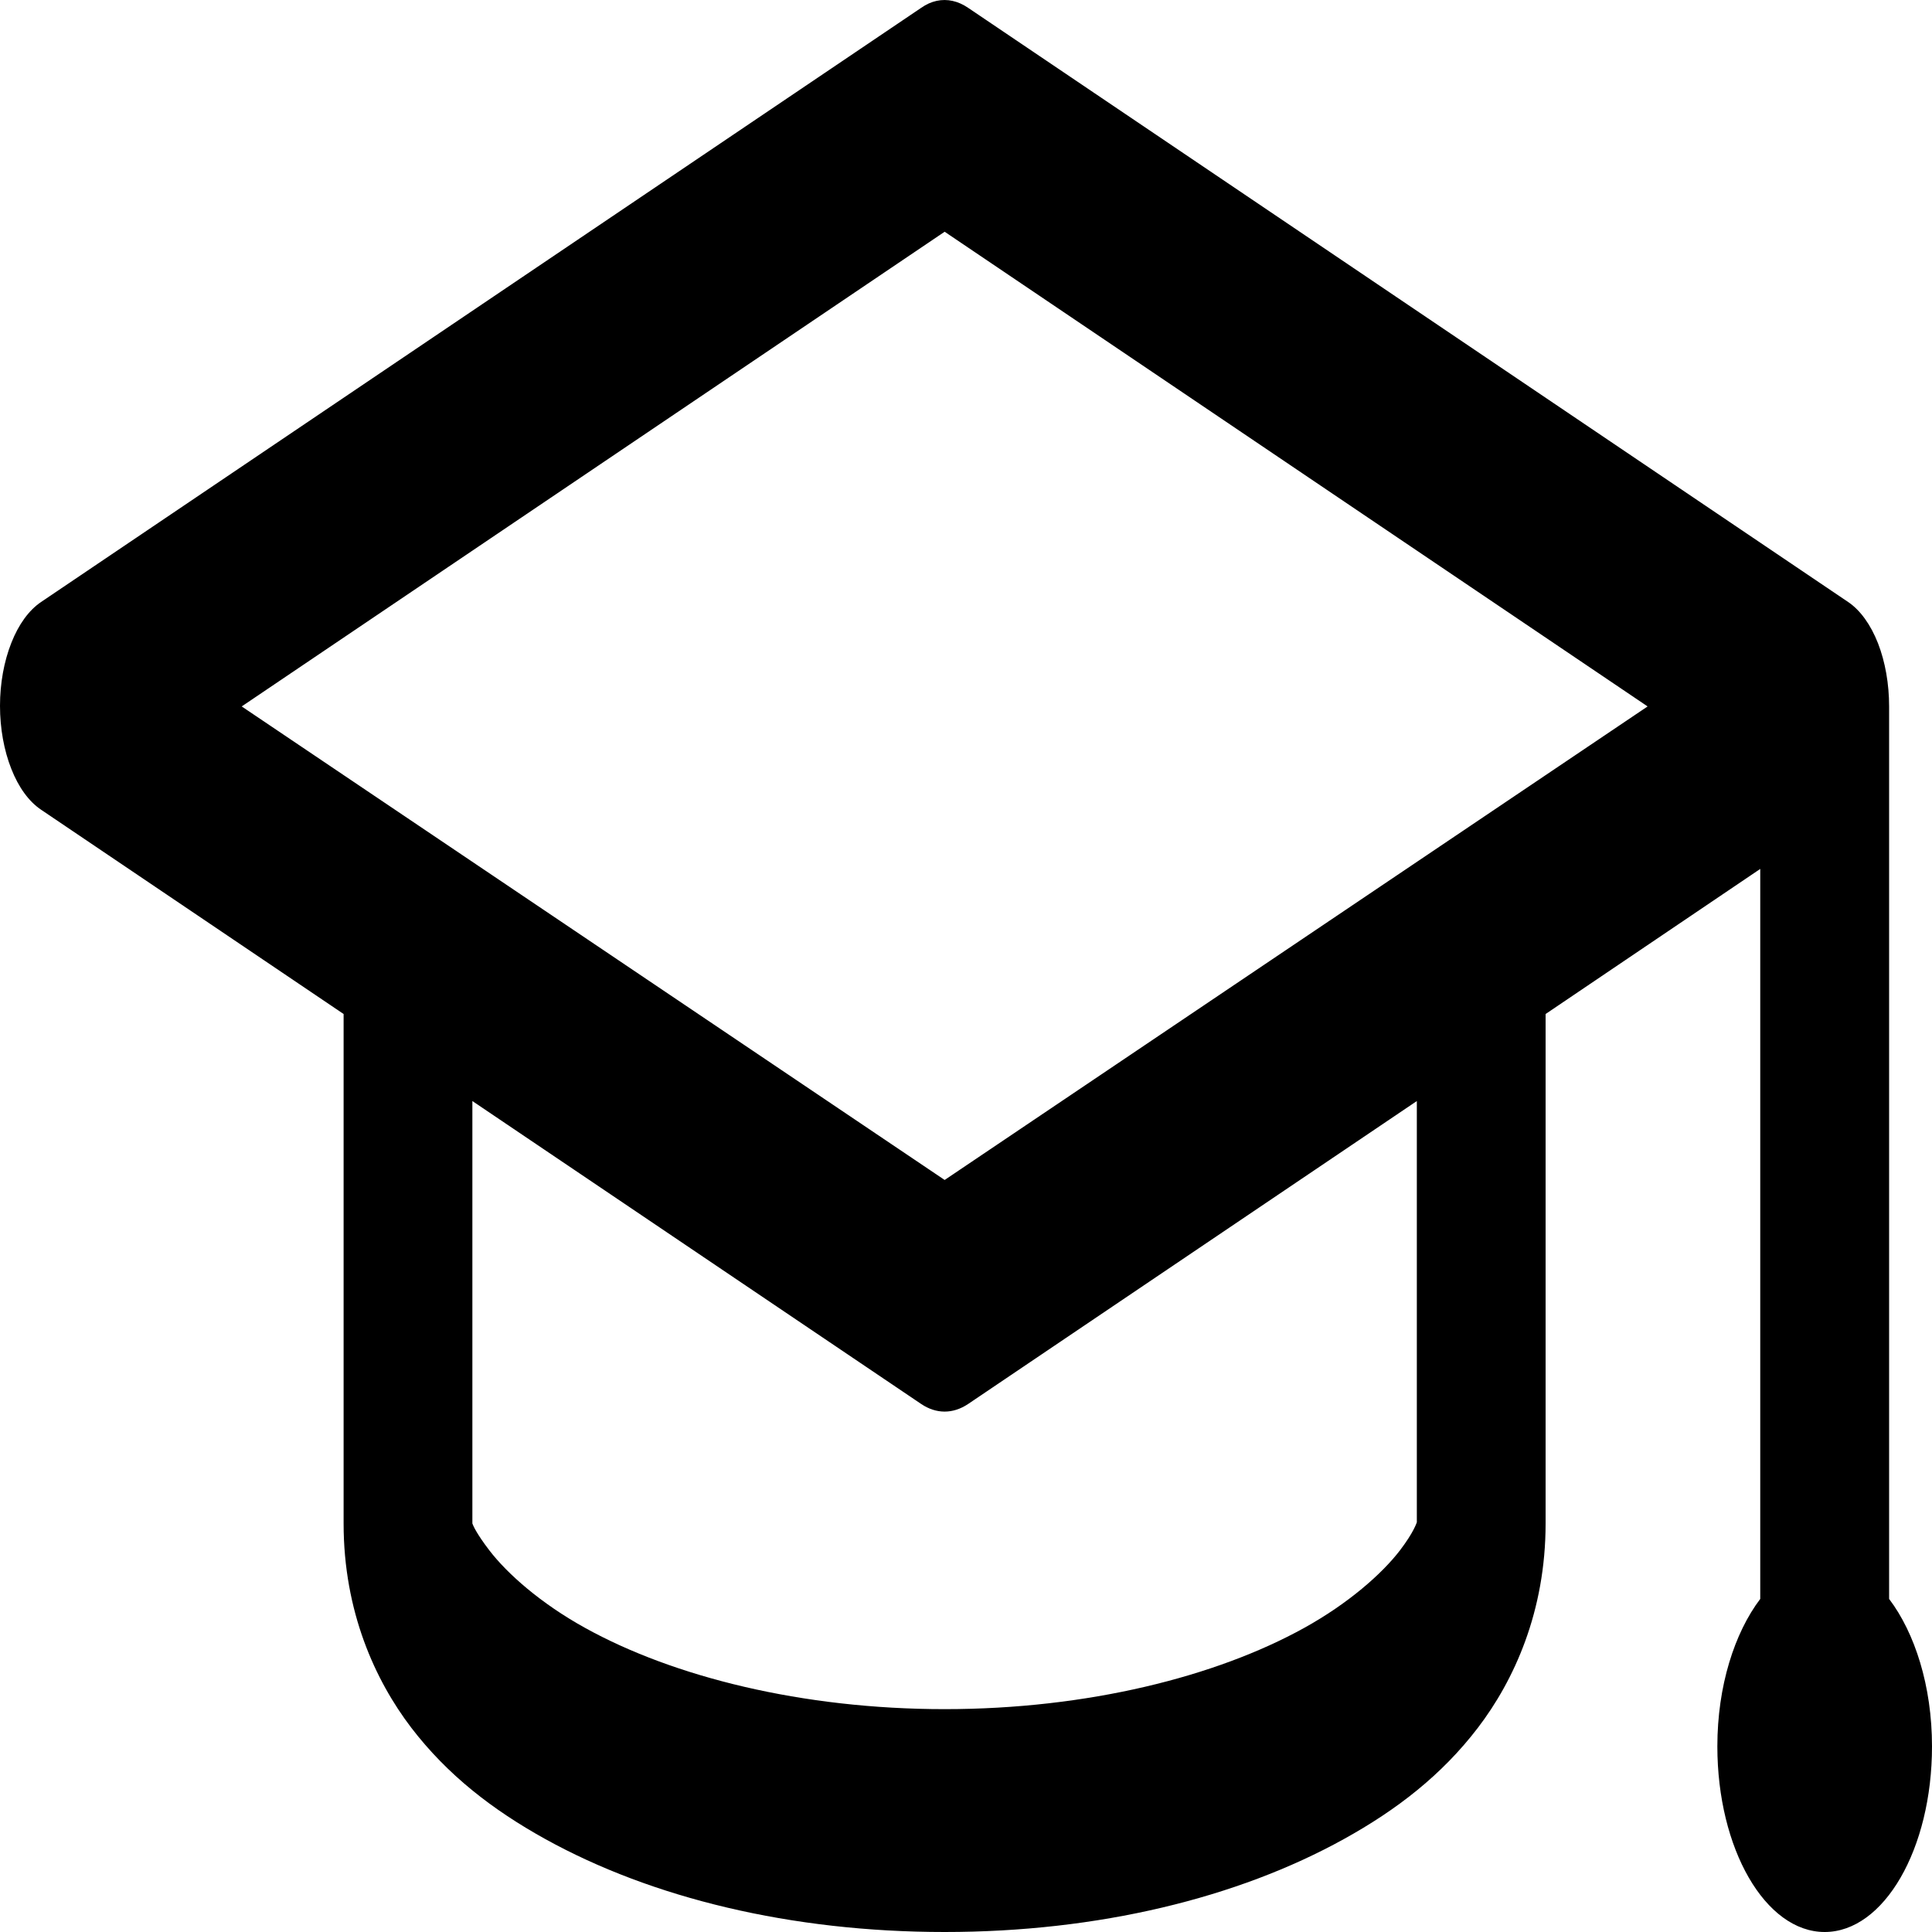<svg width="20" height="20" viewBox="0 0 20 20" fill="none" xmlns="http://www.w3.org/2000/svg">
<path d="M9.695 0.009C9.641 0.021 9.587 0.045 9.536 0.081L0.425 6.232C0.3 6.316 0.192 6.464 0.117 6.656C0.041 6.848 0 7.075 0 7.307C0 7.54 0.041 7.767 0.117 7.959C0.192 8.151 0.3 8.298 0.425 8.382L3.557 10.497V15.771C3.557 16.683 3.884 17.396 4.258 17.886C4.633 18.375 5.098 18.735 5.647 19.039C6.746 19.647 8.187 20 9.779 20C11.37 20 12.811 19.647 13.91 19.039C14.46 18.735 14.925 18.375 15.299 17.886C15.673 17.396 16 16.683 16 15.771V10.497L18.222 8.995V16.552C17.956 16.903 17.778 17.453 17.778 18.078C17.778 19.139 18.275 20 18.889 20C19.503 20 20 19.139 20 18.078C20 17.453 19.822 16.903 19.556 16.552V7.313C19.556 7.08 19.516 6.852 19.441 6.659C19.365 6.466 19.258 6.317 19.132 6.232L10.022 0.081C9.918 0.01 9.806 -0.015 9.695 0.009ZM9.779 2.399L17.056 7.313L9.779 12.215L2.502 7.313L9.779 2.399ZM4.89 11.398L9.536 14.534C9.692 14.639 9.865 14.639 10.022 14.534L14.667 11.398V15.759C14.662 15.77 14.634 15.863 14.494 16.047C14.306 16.293 13.956 16.6 13.501 16.852C12.589 17.357 11.255 17.693 9.779 17.693C8.302 17.693 6.968 17.357 6.057 16.852C5.601 16.6 5.252 16.293 5.064 16.047C4.934 15.877 4.898 15.794 4.89 15.771V11.398Z" fill="black"/>
</svg>
